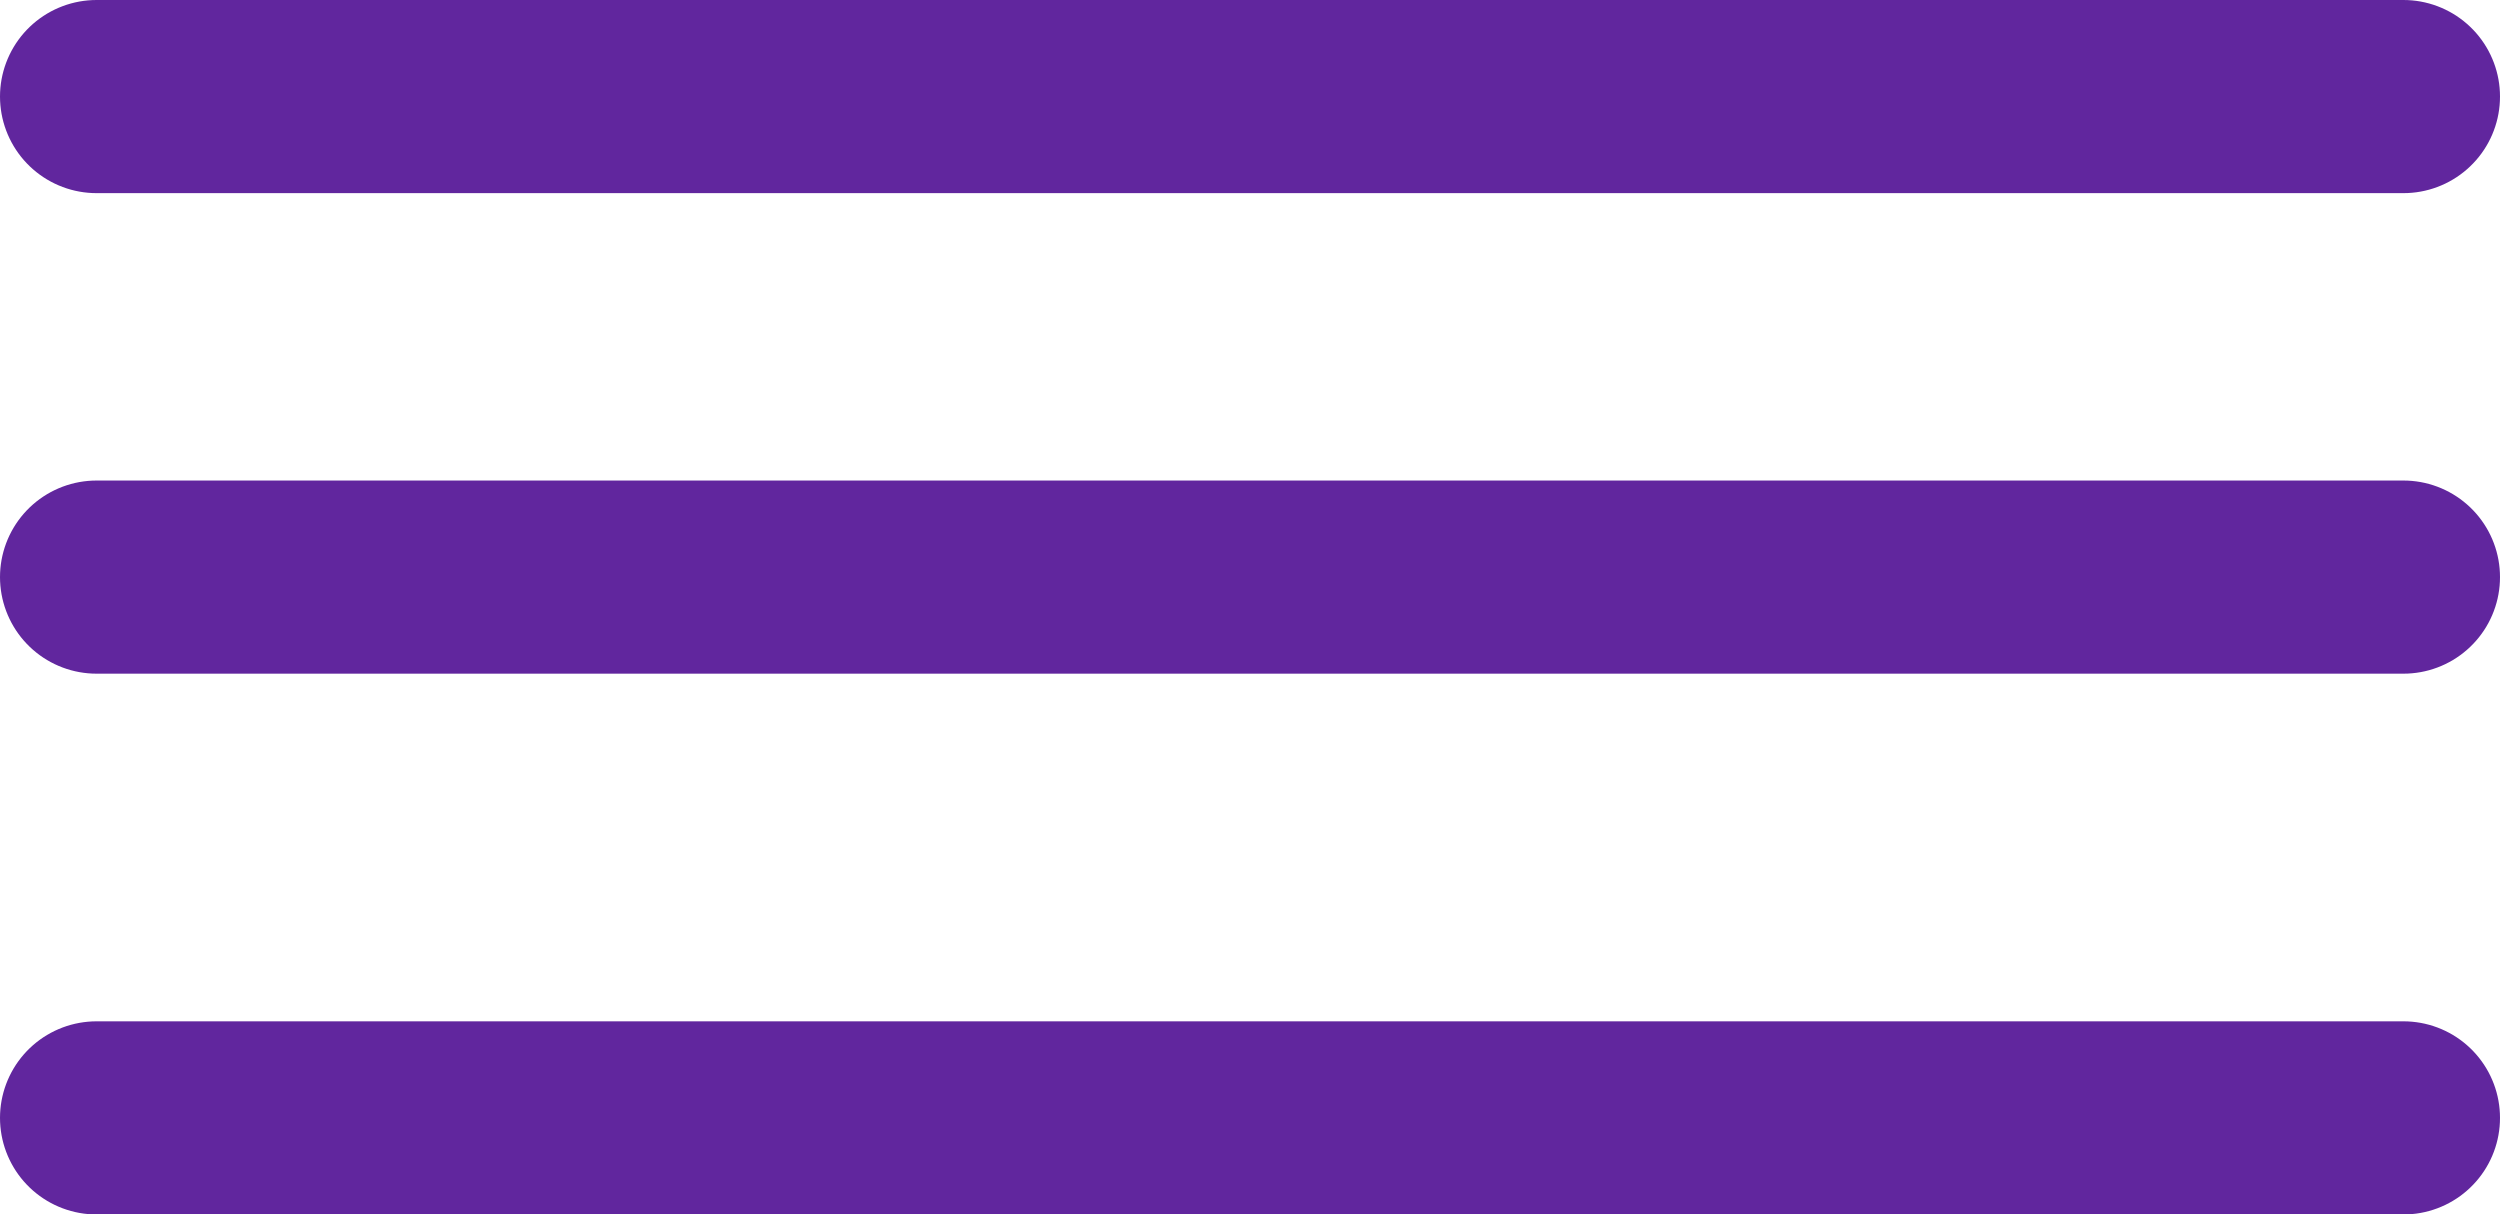 <svg id="Calque_1" data-name="Calque 1" xmlns="http://www.w3.org/2000/svg" viewBox="0 0 32.36 15.72"><defs><style>.cls-1{fill:#fff;stroke:#61269e;stroke-linecap:round;stroke-linejoin:round;stroke-width:2.5px;}</style></defs><line class="cls-1" x1="1.25" y1="1.25" x2="31.11" y2="1.25"/><line class="cls-1" x1="1.25" y1="7.47" x2="31.11" y2="7.47"/><line class="cls-1" x1="1.25" y1="14.47" x2="31.11" y2="14.47"/></svg>